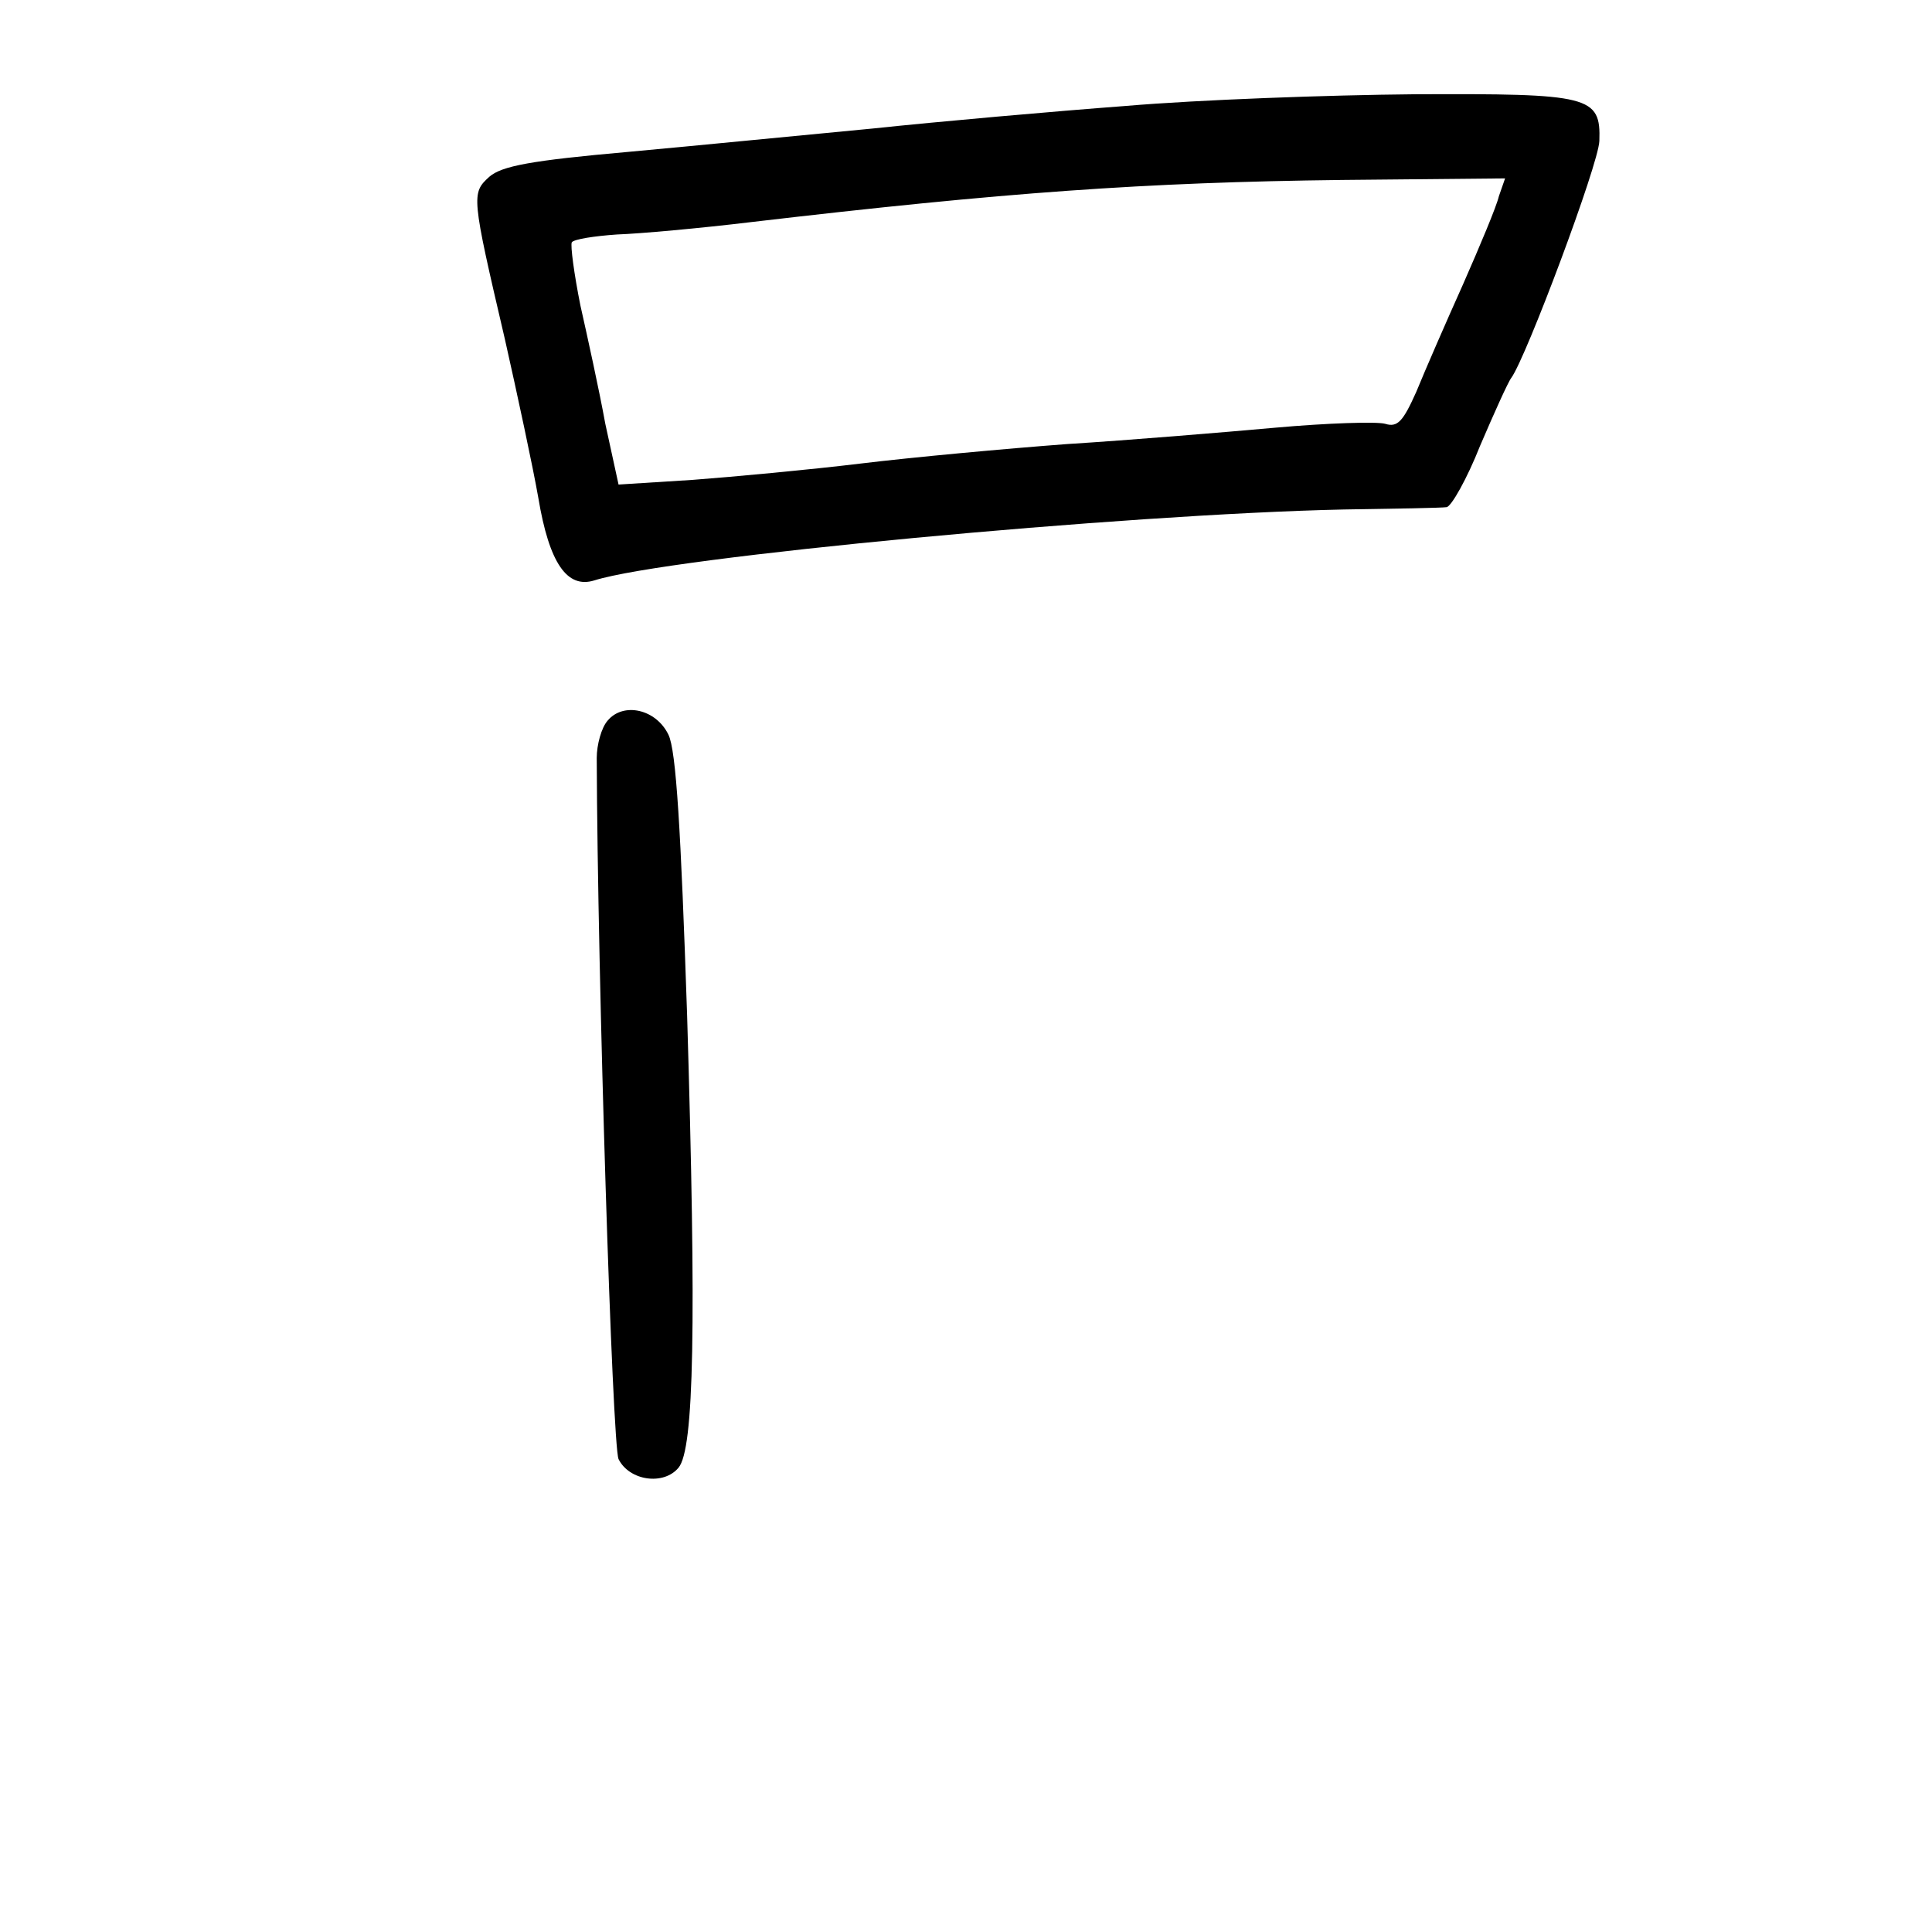 <?xml version="1.0" standalone="no"?>
<!DOCTYPE svg PUBLIC "-//W3C//DTD SVG 20010904//EN"
 "http://www.w3.org/TR/2001/REC-SVG-20010904/DTD/svg10.dtd">
<svg version="1.0" xmlns="http://www.w3.org/2000/svg"
 width="248pt" height="248pt" viewBox="0 0 248 248"
 preserveAspectRatio="xMidYMid meet">
<g transform="translate(0,248) scale(0.1,-0.1)"
fill="#000000" stroke="none">
<path d="M1445 2344 c-93 -7 -240 -20 -325 -29 -85 -8 -226 -22 -314 -30 -124
-11 -162 -18 -178 -32 -23 -21 -23 -24 20 -208 16 -71 36 -164 43 -204 14 -84
37 -117 72 -106 95 30 680 85 962 91 66 1 125 2 132 3 6 1 26 36 43 79 18 42
36 82 40 87 19 26 112 274 113 304 2 58 -12 61 -237 60 -111 -1 -277 -7 -371
-15z m479 -116 c-3 -13 -24 -63 -46 -113 -22 -49 -49 -111 -60 -138 -17 -38
-24 -46 -40 -41 -11 3 -74 1 -141 -5 -67 -6 -187 -16 -267 -21 -80 -6 -199
-17 -265 -25 -66 -8 -163 -17 -216 -21 l-95 -6 -17 78 c-8 44 -23 112 -32 152
-8 40 -13 77 -11 81 3 4 29 8 58 10 29 1 107 8 173 16 324 38 505 51 758 54
l209 2 -8 -23z"/>
<path d="M780 1555 c-8 -9 -14 -31 -14 -48 1 -283 20 -882 28 -900 14 -28 58
-34 77 -11 20 24 23 182 11 581 -8 237 -14 340 -24 360 -16 33 -58 42 -78 18z"/>
</g>
</svg>
